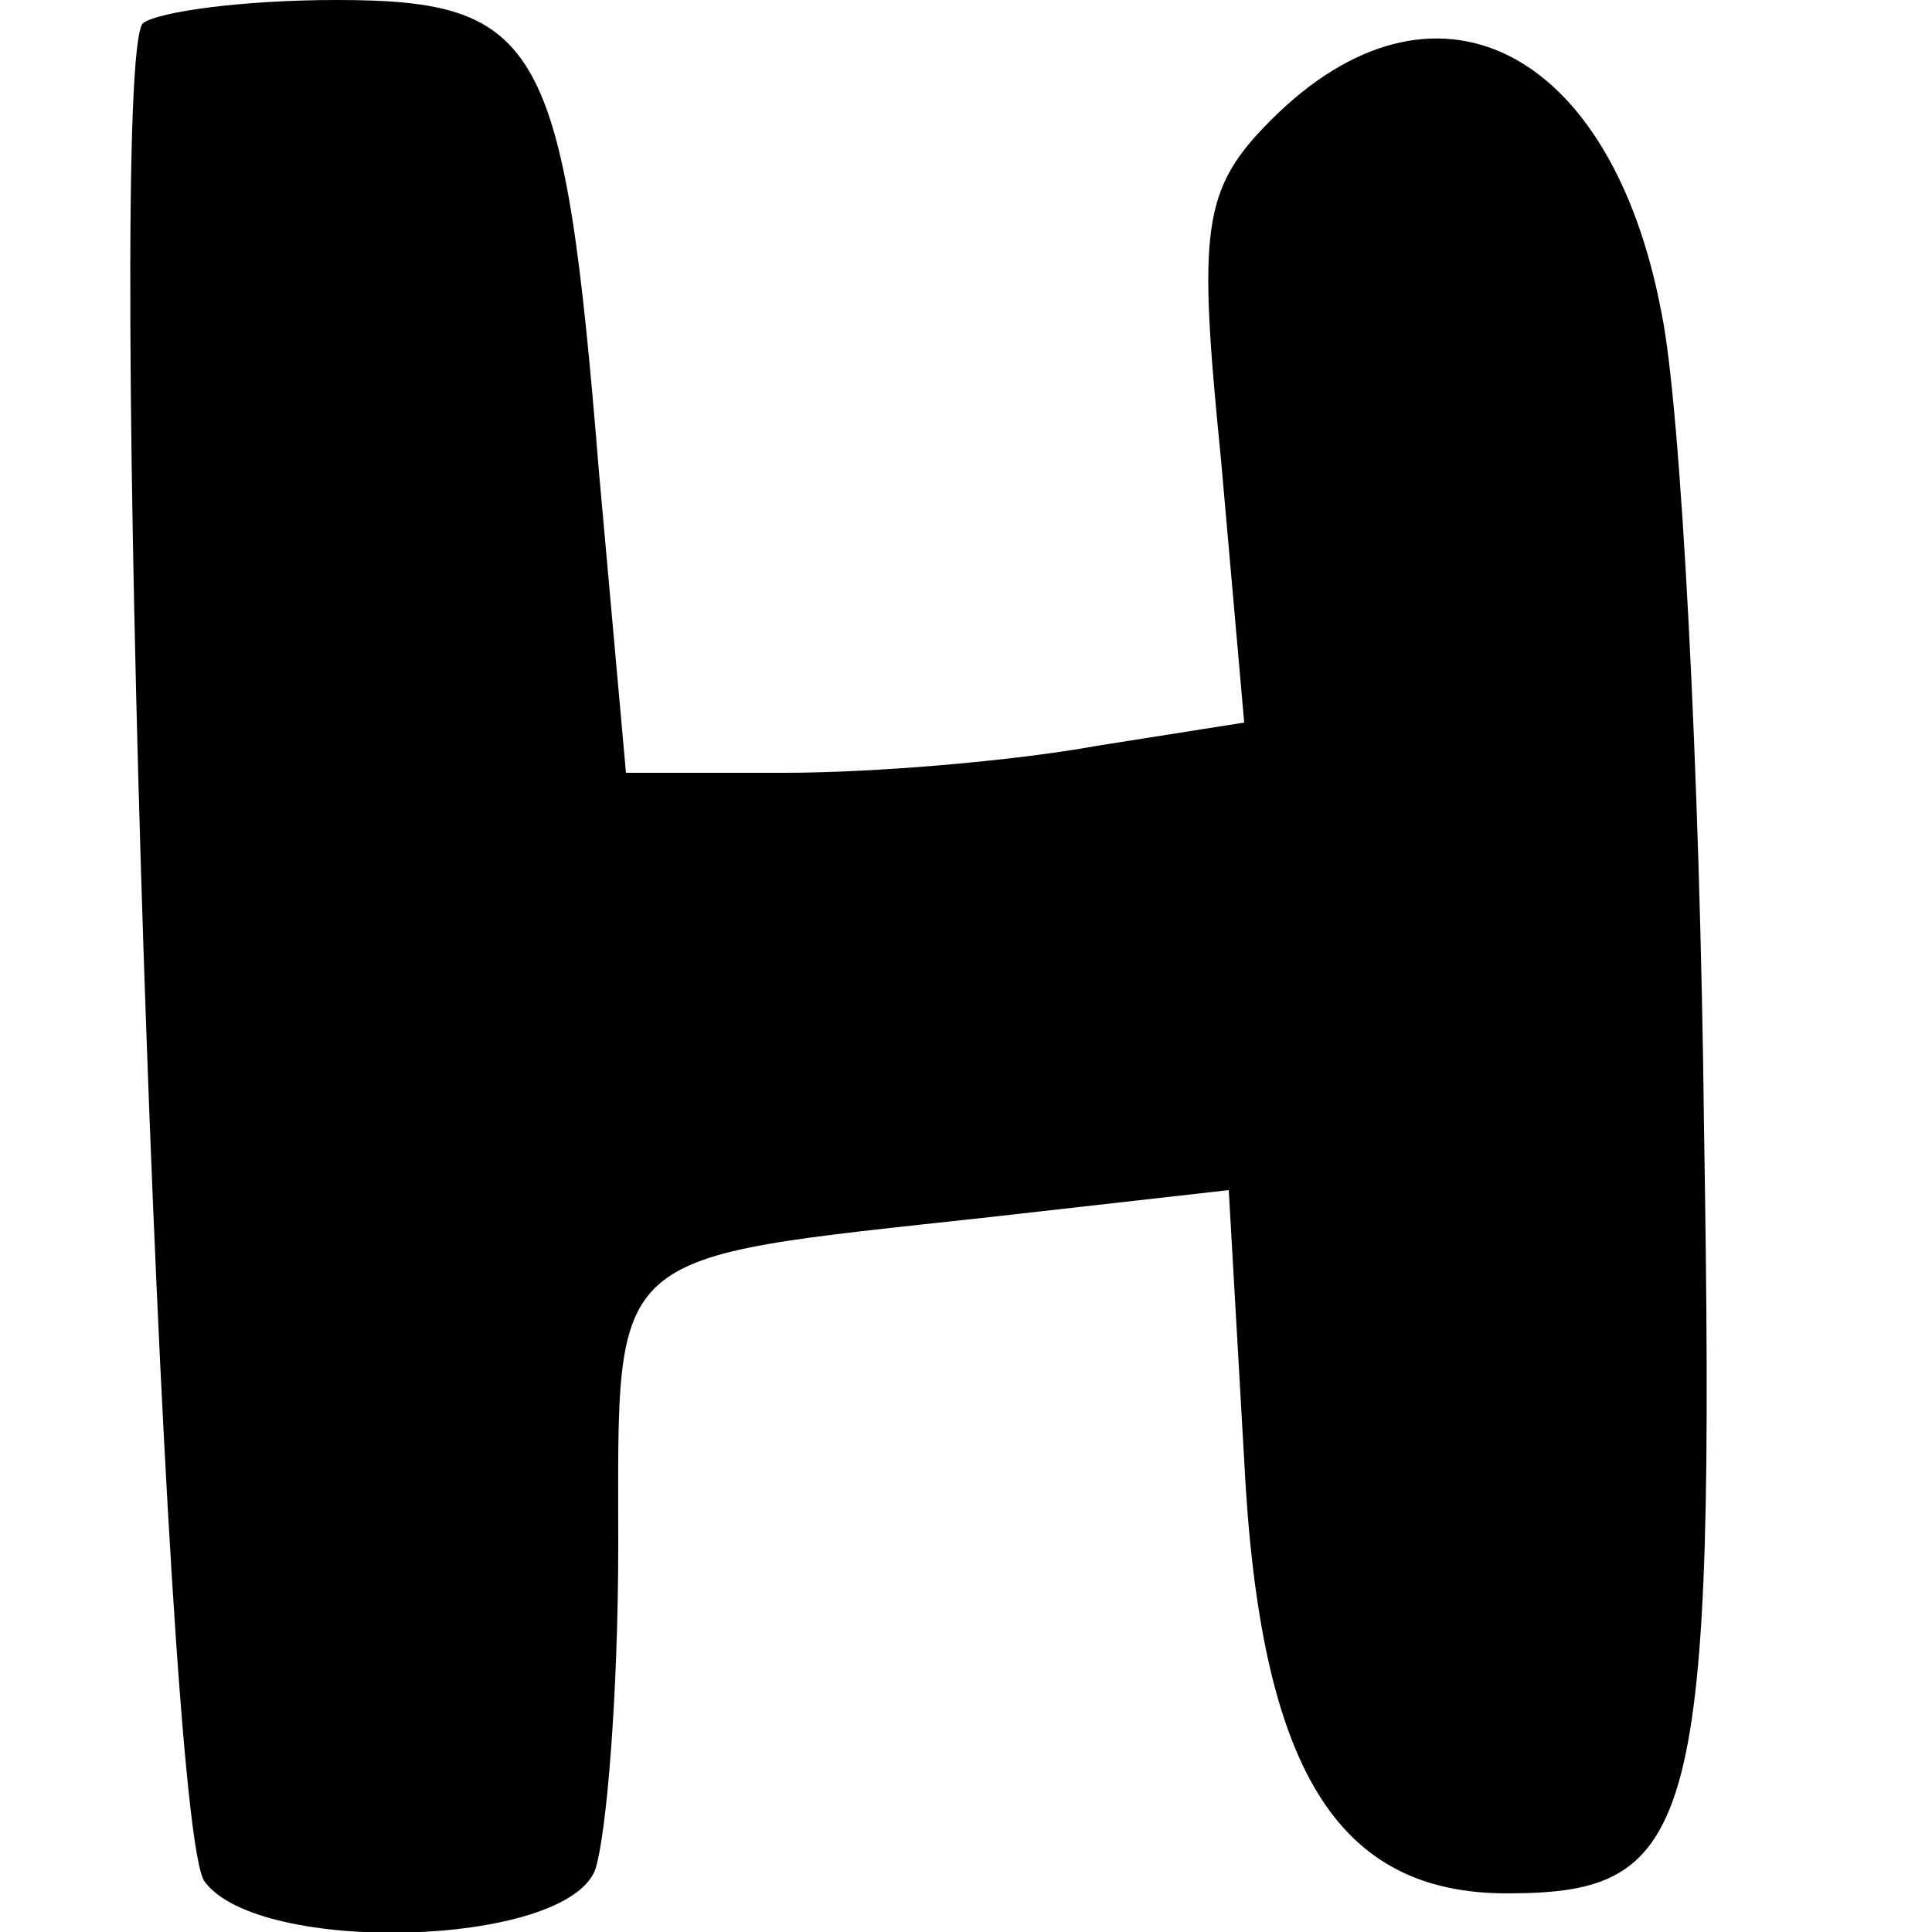 <?xml version="1.0" standalone="no"?>
<!DOCTYPE svg PUBLIC "-//W3C//DTD SVG 20010904//EN"
 "http://www.w3.org/TR/2001/REC-SVG-20010904/DTD/svg10.dtd">
<svg version="1.0" xmlns="http://www.w3.org/2000/svg"
 width="50pt" height="50pt" viewBox="0 0 50 50"
 preserveAspectRatio="xMidYMid meet">
<g transform="translate(0,50) scale(0.1,-0.1)"
fill="#000000" stroke="none">
<path d="M37 494 c-10 -10 5 -468 16 -481 14 -19 93 -17 101 3 3 9 6 46 6 84
0 78 -4 74 96 85 l62 7 4 -70 c4 -80 24 -112 68 -112 49 0 54 16 51 198 -1 92
-6 187 -11 211 -13 69 -59 92 -101 50 -18 -18 -19 -28 -13 -88 l6 -68 -38 -6
c-22 -4 -58 -7 -81 -7 l-41 0 -7 78 c-9 111 -15 122 -68 122 -24 0 -46 -3 -50
-6z"/>
</g>
</svg>
